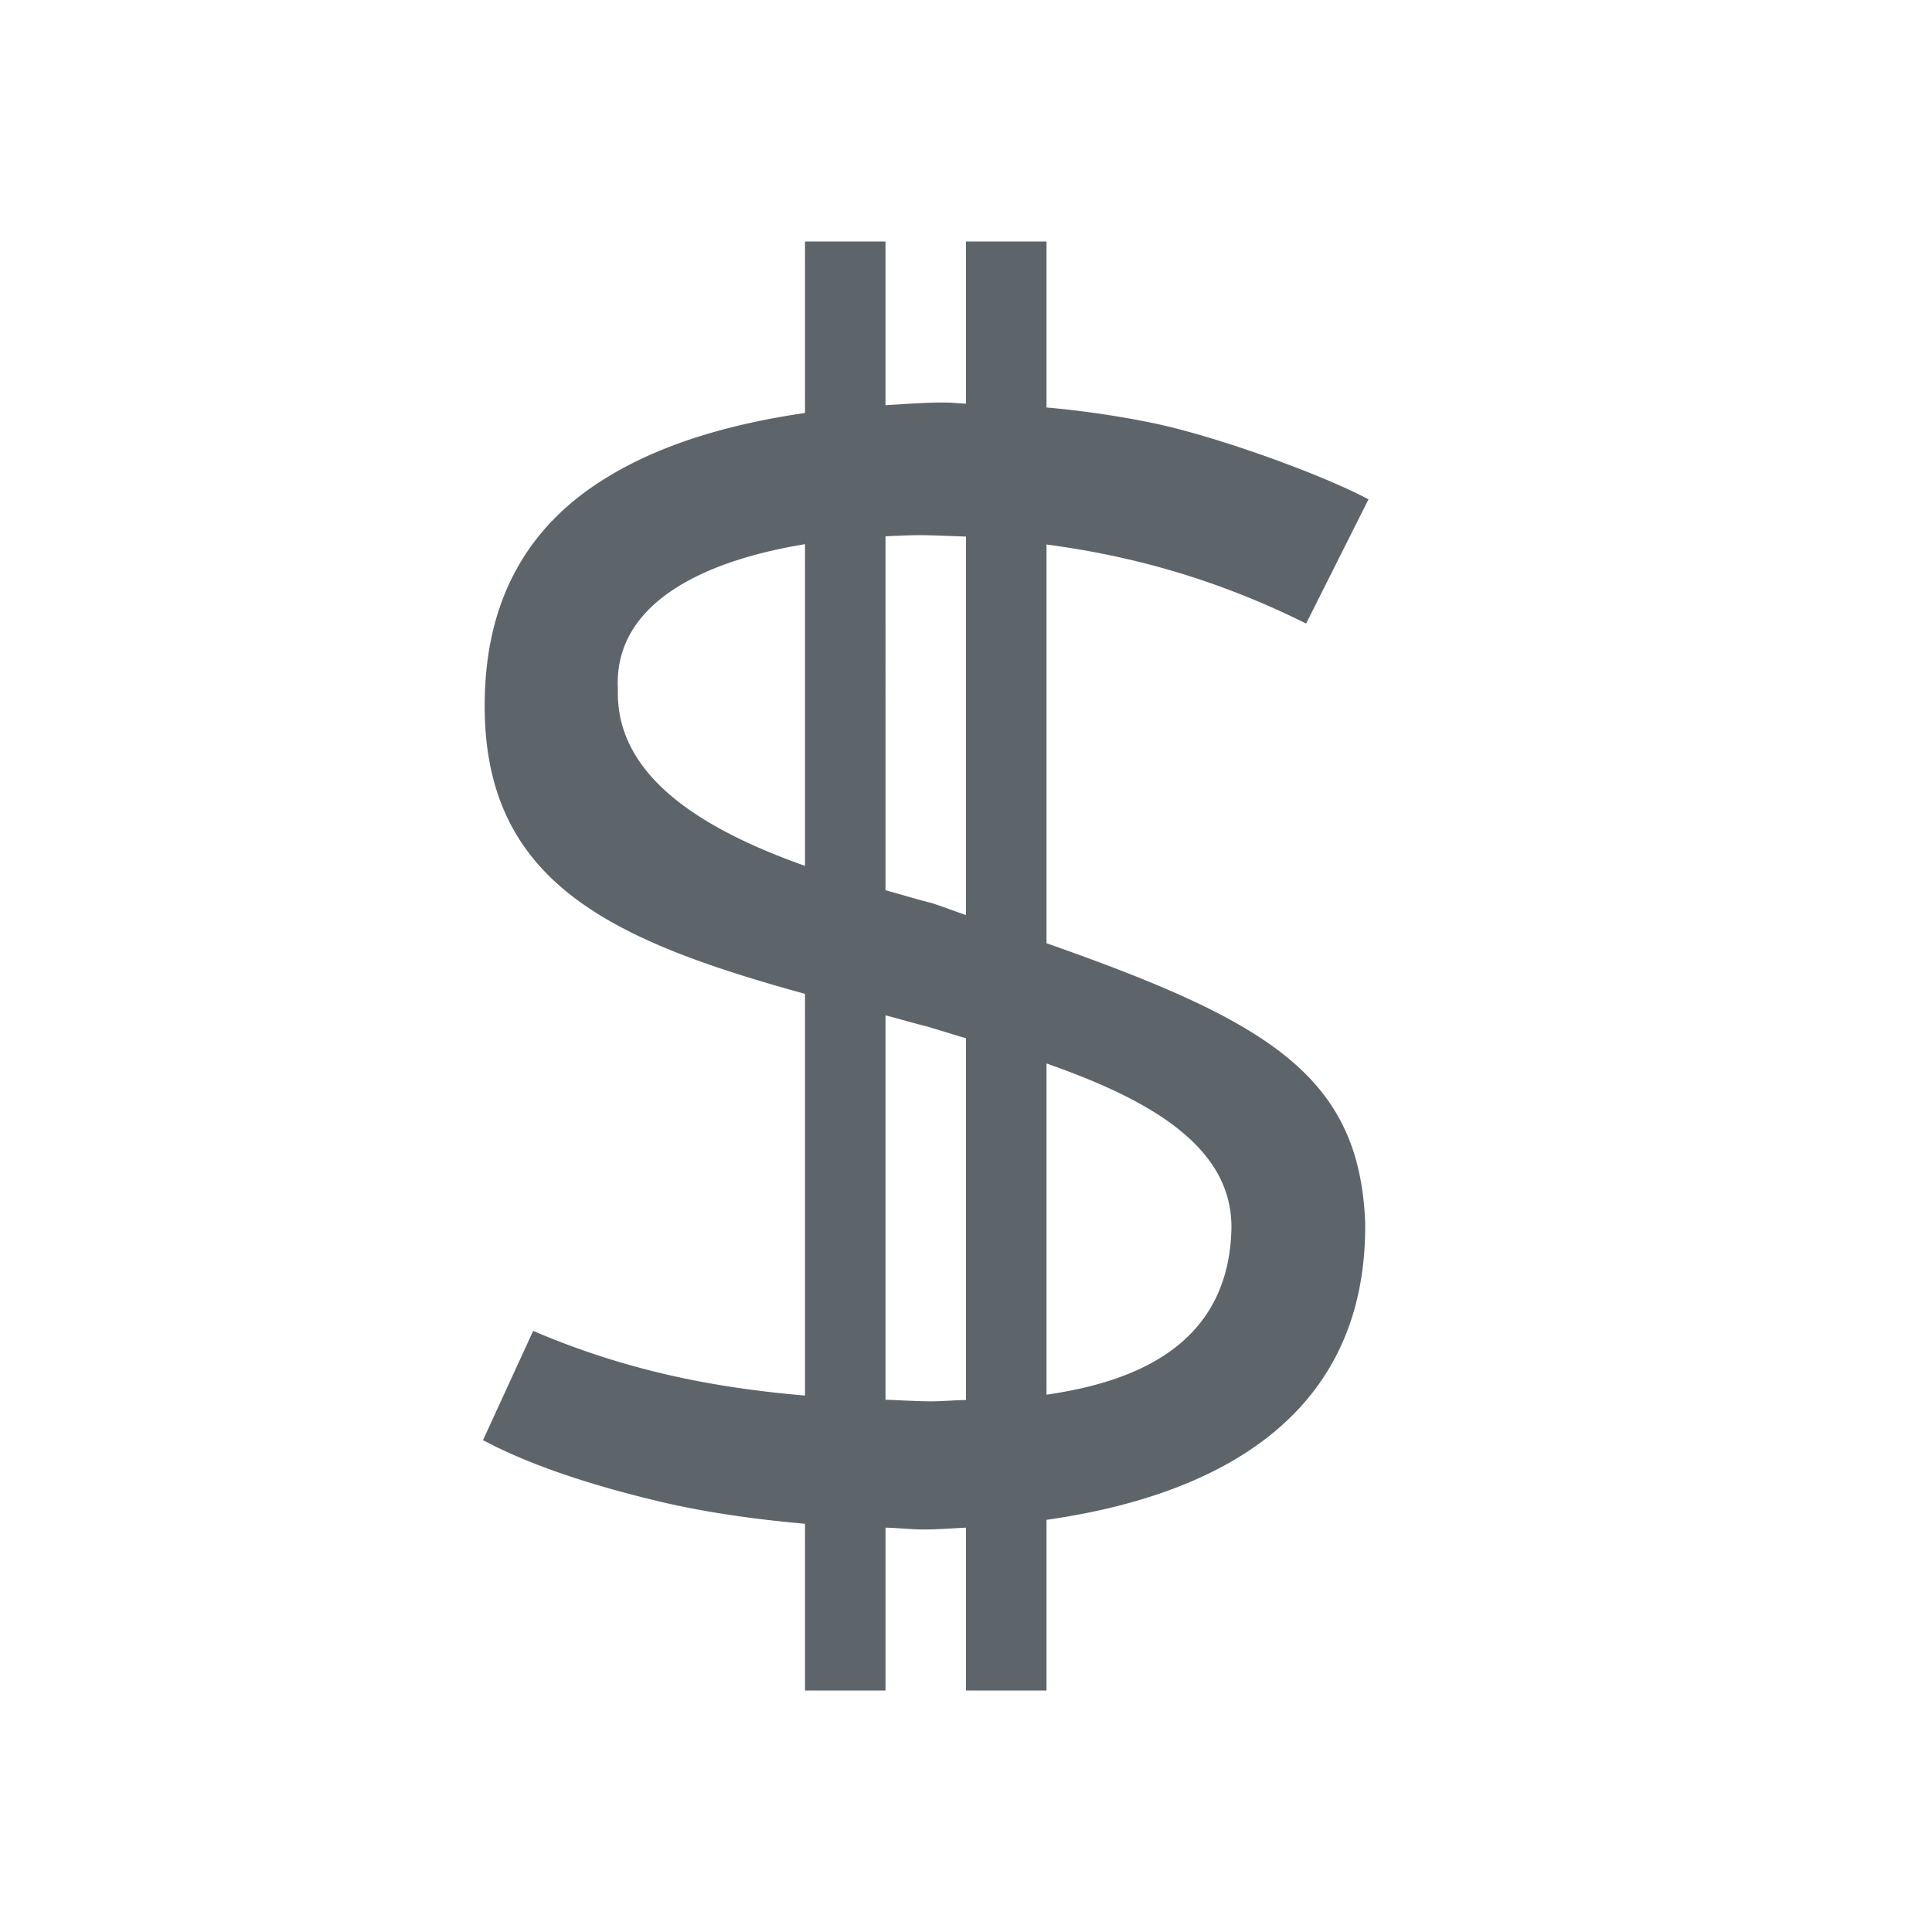 <svg xmlns="http://www.w3.org/2000/svg" viewBox="0 0 24 24"><path d="M10 3v2.13c-.977.143-1.81.4-2.463.802-1.01.615-1.516 1.558-1.516 2.83C6.017 10.957 7.58 11.68 10 12.346v4.99c-1.173-.1-2.245-.32-3.377-.803L6 17.89c.565.301 1.327.562 2.29.785.543.122 1.11.2 1.71.254V21h1v-2.023c.17.004.314.023.494.023.164-.001.336-.015.506-.023V21h1v-2.12c1.997-.284 3.98-1.201 3.959-3.687-.07-1.829-1.203-2.507-3.959-3.476V6.764c.903.12 2.002.372 3.225.982L17 6.203c-.55-.295-1.831-.766-2.646-.941a11.701 11.701 0 0 0-1.354-.2V3h-1v2.014c-.092-.002-.178-.014-.271-.014-.257 0-.488.02-.729.033V3h-1zm1.438 3.648c.15.001.362.01.562.018v4.701c-.157-.053-.255-.093-.422-.148-.179-.044-.385-.108-.578-.16V6.662c.146-.006.292-.014.438-.014zM10 6.76v3.996c-1.227-.435-2.357-1.091-2.324-2.19C7.616 7.526 8.68 6.976 10 6.76zm1 5.853c.184.047.33.092.521.14.161.047.318.098.479.145v4.493c-.15.003-.311.018-.451.017-.192-.002-.365-.014-.549-.02v-4.775zm2 .598c1.281.448 2.32 1.035 2.297 2.064-.039 1.396-1.132 1.883-2.297 2.05V13.21z" fill="currentColor" color="#5d656b"/></svg>